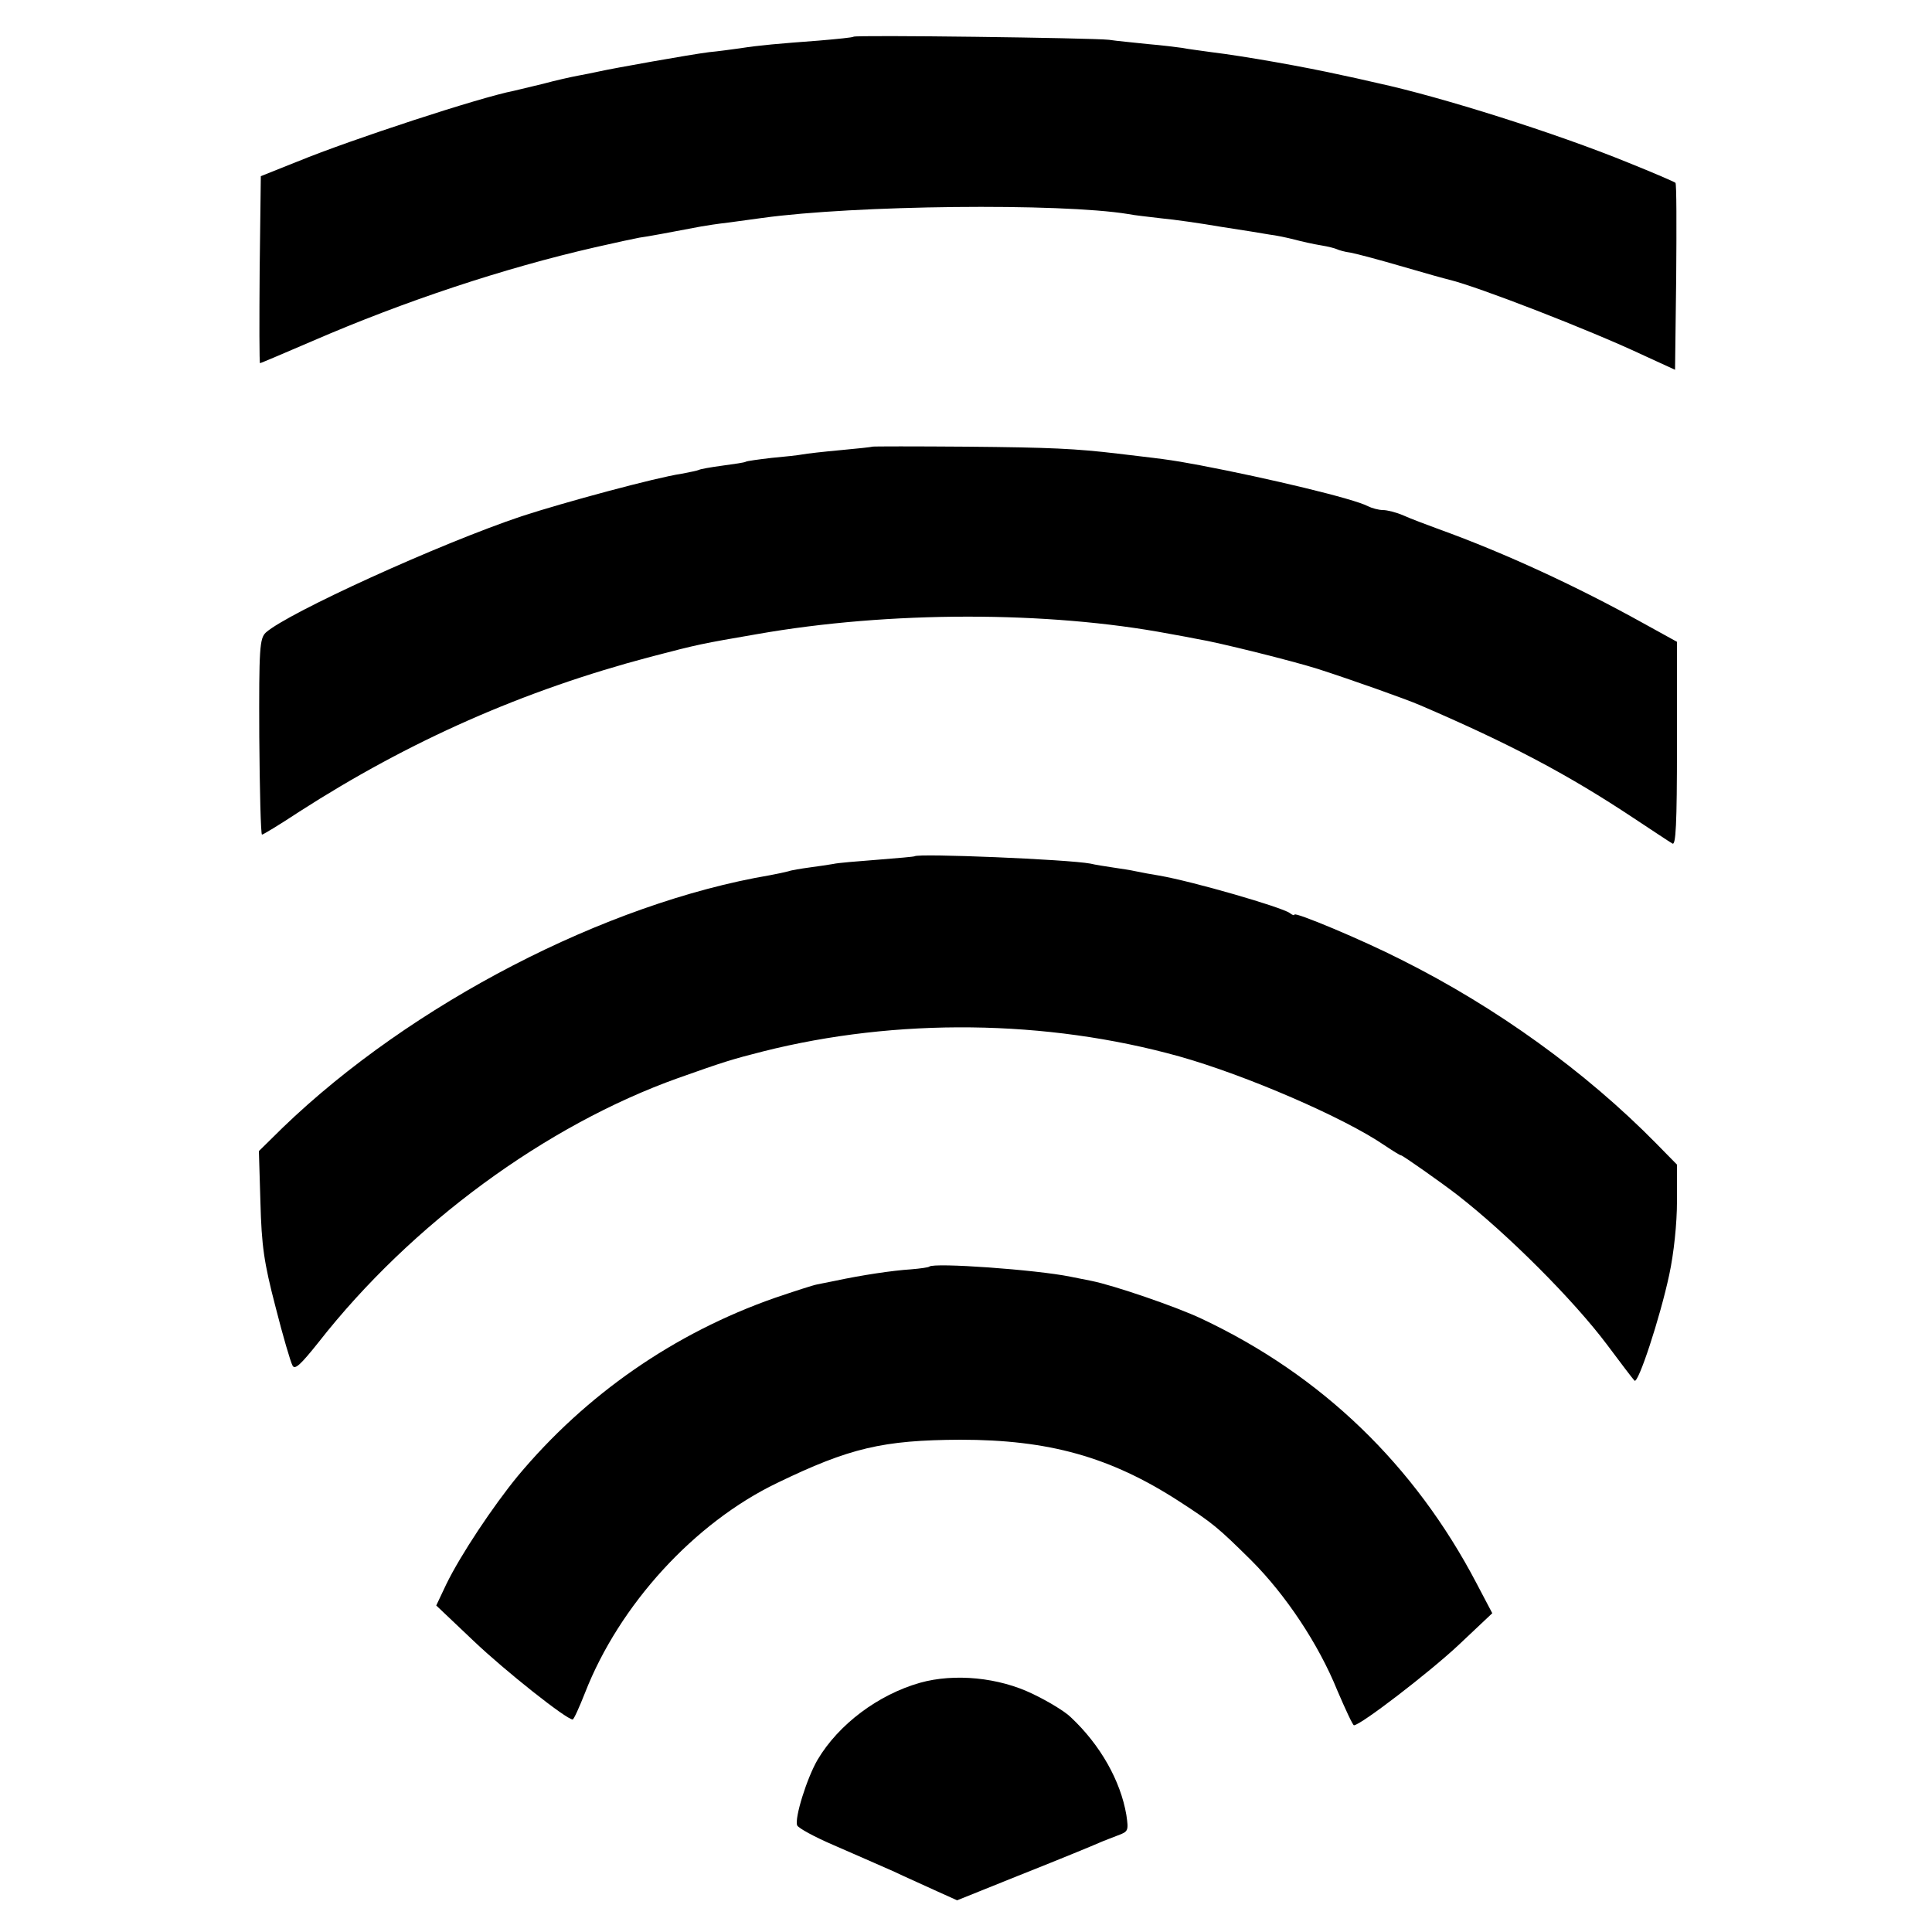 <?xml version="1.0" standalone="no"?>
<!DOCTYPE svg PUBLIC "-//W3C//DTD SVG 20010904//EN"
 "http://www.w3.org/TR/2001/REC-SVG-20010904/DTD/svg10.dtd">
<svg version="1.0" xmlns="http://www.w3.org/2000/svg"
 width="500pt" height="500pt" viewBox="0 0 500 500"
 preserveAspectRatio="xMidYMid meet">
<g transform="translate(0,500) scale(0.1,-0.1)"
fill="#000000" stroke="none">
<path d="M2209 4905 c-2 -2 -42 -6 -89 -10 -106 -8 -154 -12 -205 -20 -22 -3
-58 -8 -80 -10 -48 -6 -250 -42 -285 -50 -14 -3 -38 -8 -55 -11 -16 -3 -57
-12 -90 -21 -33 -8 -67 -16 -75 -18 -88 -17 -421 -126 -560 -183 l-95 -38 -3
-242 c-1 -133 -1 -242 1 -242 1 0 63 26 137 58 238 103 494 188 730 242 52 12
104 23 115 25 17 2 81 14 160 29 11 2 43 7 70 10 28 4 67 9 88 12 239 33 770
39 947 10 14 -3 52 -7 85 -11 33 -3 103 -13 155 -22 52 -8 109 -17 125 -20 17
-2 46 -8 65 -13 19 -5 50 -12 69 -15 19 -3 37 -8 41 -10 4 -2 20 -7 36 -9 16
-3 76 -19 134 -36 58 -17 112 -32 121 -34 74 -18 363 -130 499 -194 l85 -39 3
240 c1 132 1 242 -2 244 -2 2 -57 26 -122 52 -186 76 -483 170 -649 206 -39 9
-79 18 -90 20 -98 22 -257 50 -340 60 -27 4 -61 8 -75 11 -14 2 -54 7 -90 10
-36 4 -81 8 -100 11 -45 5 -657 13 -661 8z"/>
<path d="M2257 3844 c-1 -1 -38 -5 -82 -9 -44 -4 -88 -9 -98 -11 -10 -2 -46
-6 -80 -9 -34 -4 -64 -8 -67 -10 -3 -2 -30 -6 -60 -10 -30 -4 -58 -9 -61 -11
-4 -2 -24 -6 -45 -10 -67 -10 -304 -74 -414 -110 -212 -71 -605 -250 -662
-301 -16 -15 -18 -40 -17 -269 1 -140 4 -254 7 -254 3 0 46 26 96 59 286 184
580 314 909 401 126 33 132 34 277 59 341 60 752 60 1065 1 28 -5 61 -11 75
-14 51 -8 247 -57 310 -77 87 -28 228 -78 265 -94 235 -101 384 -180 554 -293
47 -31 92 -61 99 -65 9 -6 12 47 12 257 l0 265 -87 48 c-171 95 -359 182 -528
243 -33 12 -75 28 -93 36 -18 8 -42 14 -53 14 -11 0 -29 5 -39 10 -35 19 -256
72 -435 106 -22 4 -44 8 -50 9 -5 1 -37 6 -70 10 -33 4 -75 9 -92 11 -110 13
-173 16 -391 18 -133 1 -243 1 -245 0z"/>
<path d="M2367 2784 c-1 -1 -44 -5 -96 -9 -51 -4 -103 -8 -115 -11 -11 -2 -39
-6 -61 -9 -22 -3 -47 -7 -55 -10 -8 -2 -30 -7 -47 -10 -425 -72 -929 -333
-1261 -653 l-62 -61 4 -133 c3 -112 9 -155 39 -270 19 -75 39 -143 44 -152 6
-12 21 2 68 61 239 305 588 561 930 683 118 42 141 49 220 69 345 87 733 83
1077 -13 171 -48 426 -158 531 -230 21 -14 40 -26 43 -26 4 0 105 -71 145
-102 129 -100 301 -272 388 -388 35 -47 67 -89 71 -93 9 -11 66 162 90 274 12
56 20 133 20 190 l0 95 -54 55 c-182 185 -413 352 -659 475 -102 52 -277 125
-277 117 0 -3 -6 -1 -12 4 -20 15 -251 82 -338 97 -19 3 -46 8 -60 11 -13 3
-40 7 -60 10 -20 3 -46 7 -58 10 -59 11 -446 27 -455 19z"/>
<path d="M2405 1722 c-2 -2 -23 -5 -47 -7 -48 -3 -128 -15 -198 -30 -14 -3
-34 -7 -45 -9 -11 -2 -60 -18 -110 -35 -260 -91 -489 -250 -665 -461 -64 -78
-148 -204 -185 -280 l-26 -55 97 -92 c82 -78 240 -203 256 -203 3 0 17 31 32
69 89 228 283 440 497 543 188 91 274 111 474 112 229 0 388 -44 566 -159 88
-57 101 -68 187 -153 89 -89 174 -216 223 -337 21 -49 40 -90 43 -90 17 0 194
136 270 207 l88 83 -40 76 c-161 308 -402 540 -712 686 -65 31 -229 87 -285
98 -16 3 -41 8 -55 11 -88 18 -354 37 -365 26z"/>
<path d="M2381 645 c-109 -31 -211 -108 -265 -199 -28 -48 -60 -151 -53 -170
3 -7 45 -30 94 -51 48 -21 117 -51 153 -67 36 -17 88 -40 116 -53 l51 -23 174
70 c96 38 183 74 194 79 11 5 33 13 48 19 27 10 28 12 22 53 -15 88 -67 181
-144 253 -14 14 -58 41 -98 60 -88 43 -203 54 -292 29z"/>
</g>
</svg>
